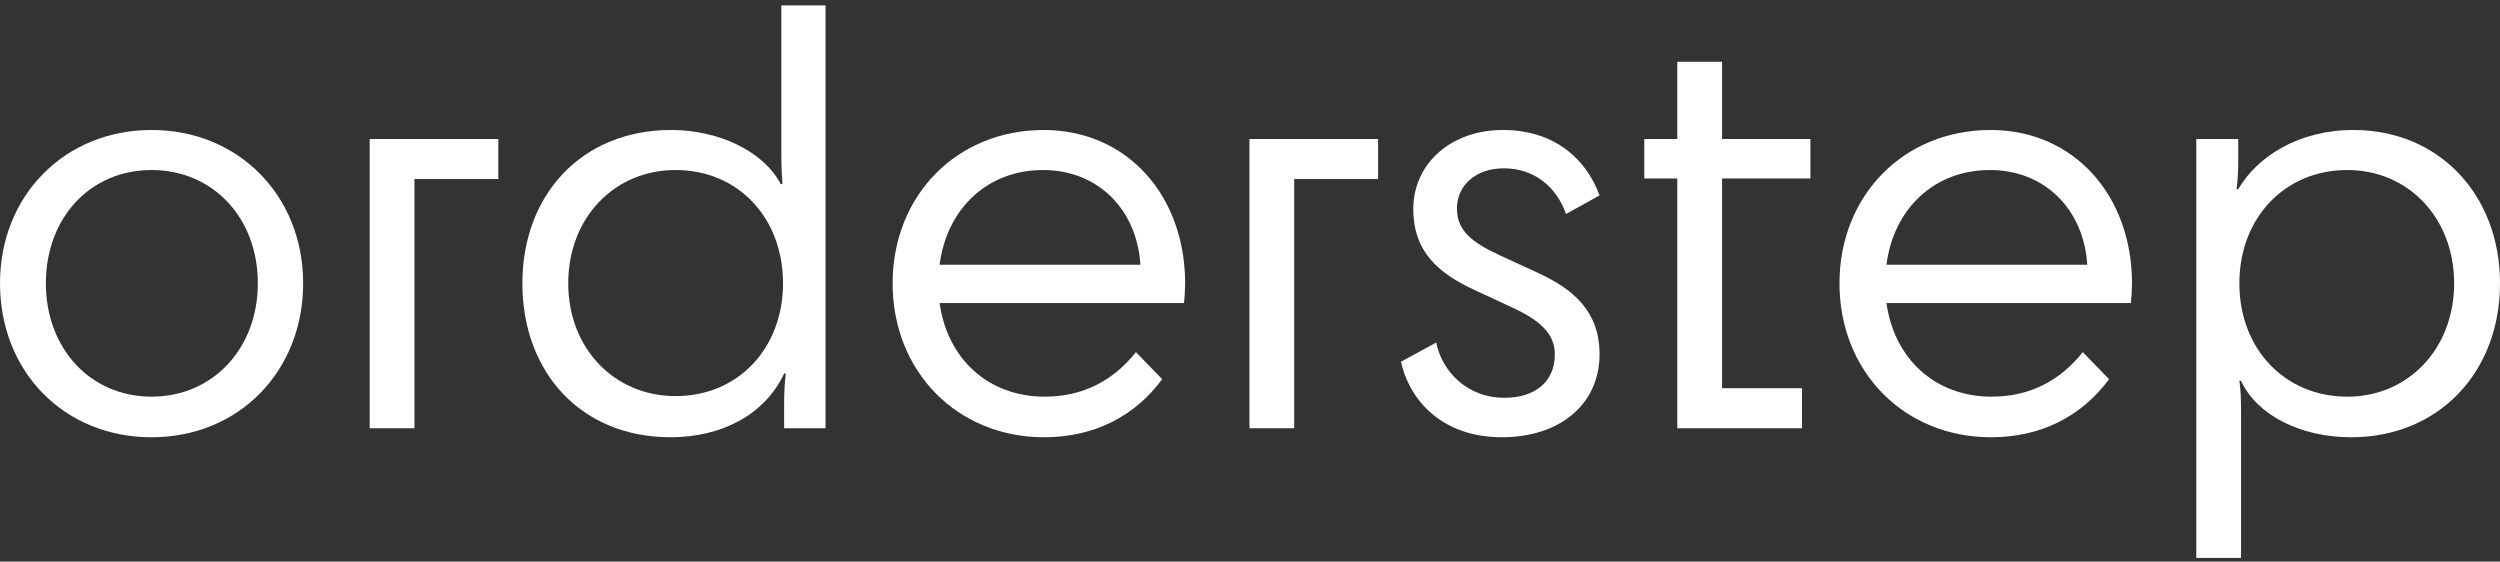 <?xml version="1.0" encoding="UTF-8"?> <svg xmlns="http://www.w3.org/2000/svg" width="276" height="62" viewBox="0 0 276 62" fill="none"><rect x="0" y="0" width="276" height="62" fill="#333333" stroke="none"/><path d="M28.465 31.281C28.465 24.061 23.526 18.77 16.734 18.77C9.941 18.77 5.064 24.061 5.064 31.281C5.064 38.438 9.941 43.791 16.734 43.791C23.526 43.791 28.465 38.438 28.465 31.281ZM0 31.281C0 21.571 7.163 14.35 16.734 14.35C26.304 14.35 33.467 21.571 33.467 31.281C33.467 40.991 26.366 48.273 16.734 48.273C7.039 48.273 0 40.991 0 31.281Z" fill="white"></path><path d="M55.015 15.346V19.766H45.754V47.277H40.814V15.346H55.015Z" fill="white"></path><path d="M86.445 31.281C86.445 24.061 81.505 18.77 74.589 18.77C67.797 18.77 62.734 24.061 62.734 31.281C62.734 38.438 67.797 43.729 74.589 43.729C81.505 43.729 86.445 38.438 86.445 31.281ZM74.095 14.35C79.22 14.35 84.222 16.591 86.198 20.326H86.382C86.321 19.454 86.26 18.583 86.26 16.902V0.594H91.137V47.277H86.568V44.664C86.568 43.231 86.63 42.174 86.754 41.239H86.568C84.407 45.845 79.591 48.273 74.033 48.273C64.154 48.273 57.671 41.115 57.671 31.281C57.671 21.508 64.216 14.35 74.095 14.35Z" fill="white"></path><path d="M103.731 29.227H125.898C125.529 23.189 121.268 18.77 115.155 18.77C109.041 18.77 104.534 23.001 103.731 29.227ZM115.278 48.273C105.645 48.273 98.545 40.991 98.545 31.281C98.545 21.571 105.645 14.351 115.216 14.351C124.478 14.351 130.838 21.633 130.838 31.281C130.838 31.902 130.777 32.961 130.715 33.459H103.731C104.596 39.621 109.103 43.792 115.34 43.792C119.601 43.792 122.935 41.987 125.405 38.874L128.307 41.862C125.219 46.032 120.712 48.273 115.278 48.273Z" fill="white"></path><path d="M152.14 15.346V19.766H142.879V47.277H137.939V15.346H152.14Z" fill="white"></path><path d="M165.539 28.168L169.737 30.098C173.812 31.965 176.591 34.454 176.591 39.123C176.591 44.476 172.392 48.273 165.786 48.273C159.425 48.273 155.659 44.413 154.671 39.931L158.56 37.816C159.178 40.928 161.895 43.915 166.094 43.915C169.367 43.915 171.651 42.236 171.651 39.123C171.651 36.882 170.107 35.388 166.835 33.895L162.944 32.089C158.87 30.223 156.029 27.857 156.029 23.064C156.029 18.085 160.166 14.35 165.909 14.35C171.589 14.35 175.109 17.524 176.591 21.571L172.886 23.625C171.897 20.762 169.49 18.583 166.032 18.583C162.944 18.583 160.846 20.45 160.846 23.002C160.846 25.367 162.327 26.674 165.539 28.168Z" fill="white"></path><path d="M185.173 19.703H181.529V15.346H185.173V6.819H190.113V15.346H199.869V19.703H190.113V42.858H198.943V47.277H185.173V19.703Z" fill="white"></path><path d="M208.265 29.227H230.433C230.062 23.189 225.802 18.77 219.688 18.77C213.575 18.77 209.068 23.001 208.265 29.227ZM219.812 48.273C210.18 48.273 203.079 40.991 203.079 31.281C203.079 21.571 210.18 14.351 219.75 14.351C229.013 14.351 235.373 21.633 235.373 31.281C235.373 31.902 235.31 32.961 235.249 33.459H208.265C209.129 39.621 213.638 43.792 219.874 43.792C224.134 43.792 227.469 41.987 229.939 38.874L232.84 41.862C229.753 46.032 225.246 48.273 219.812 48.273Z" fill="white"></path><path d="M247.226 31.281C247.226 38.501 252.228 43.792 259.143 43.792C265.874 43.792 270.937 38.501 270.937 31.281C270.937 24.06 265.874 18.77 259.143 18.77C252.228 18.77 247.226 24.06 247.226 31.281ZM259.575 48.273C253.895 48.273 249.141 45.783 247.412 42.049H247.226C247.349 42.858 247.412 43.792 247.412 45.409V61.594H242.472V15.347H247.103V17.524C247.103 19.018 247.04 19.952 246.917 20.886H247.103C249.202 17.276 253.771 14.351 259.823 14.351C269.27 14.351 276 21.508 276 31.281C276 41.115 269.208 48.273 259.575 48.273Z" fill="white"></path></svg> 